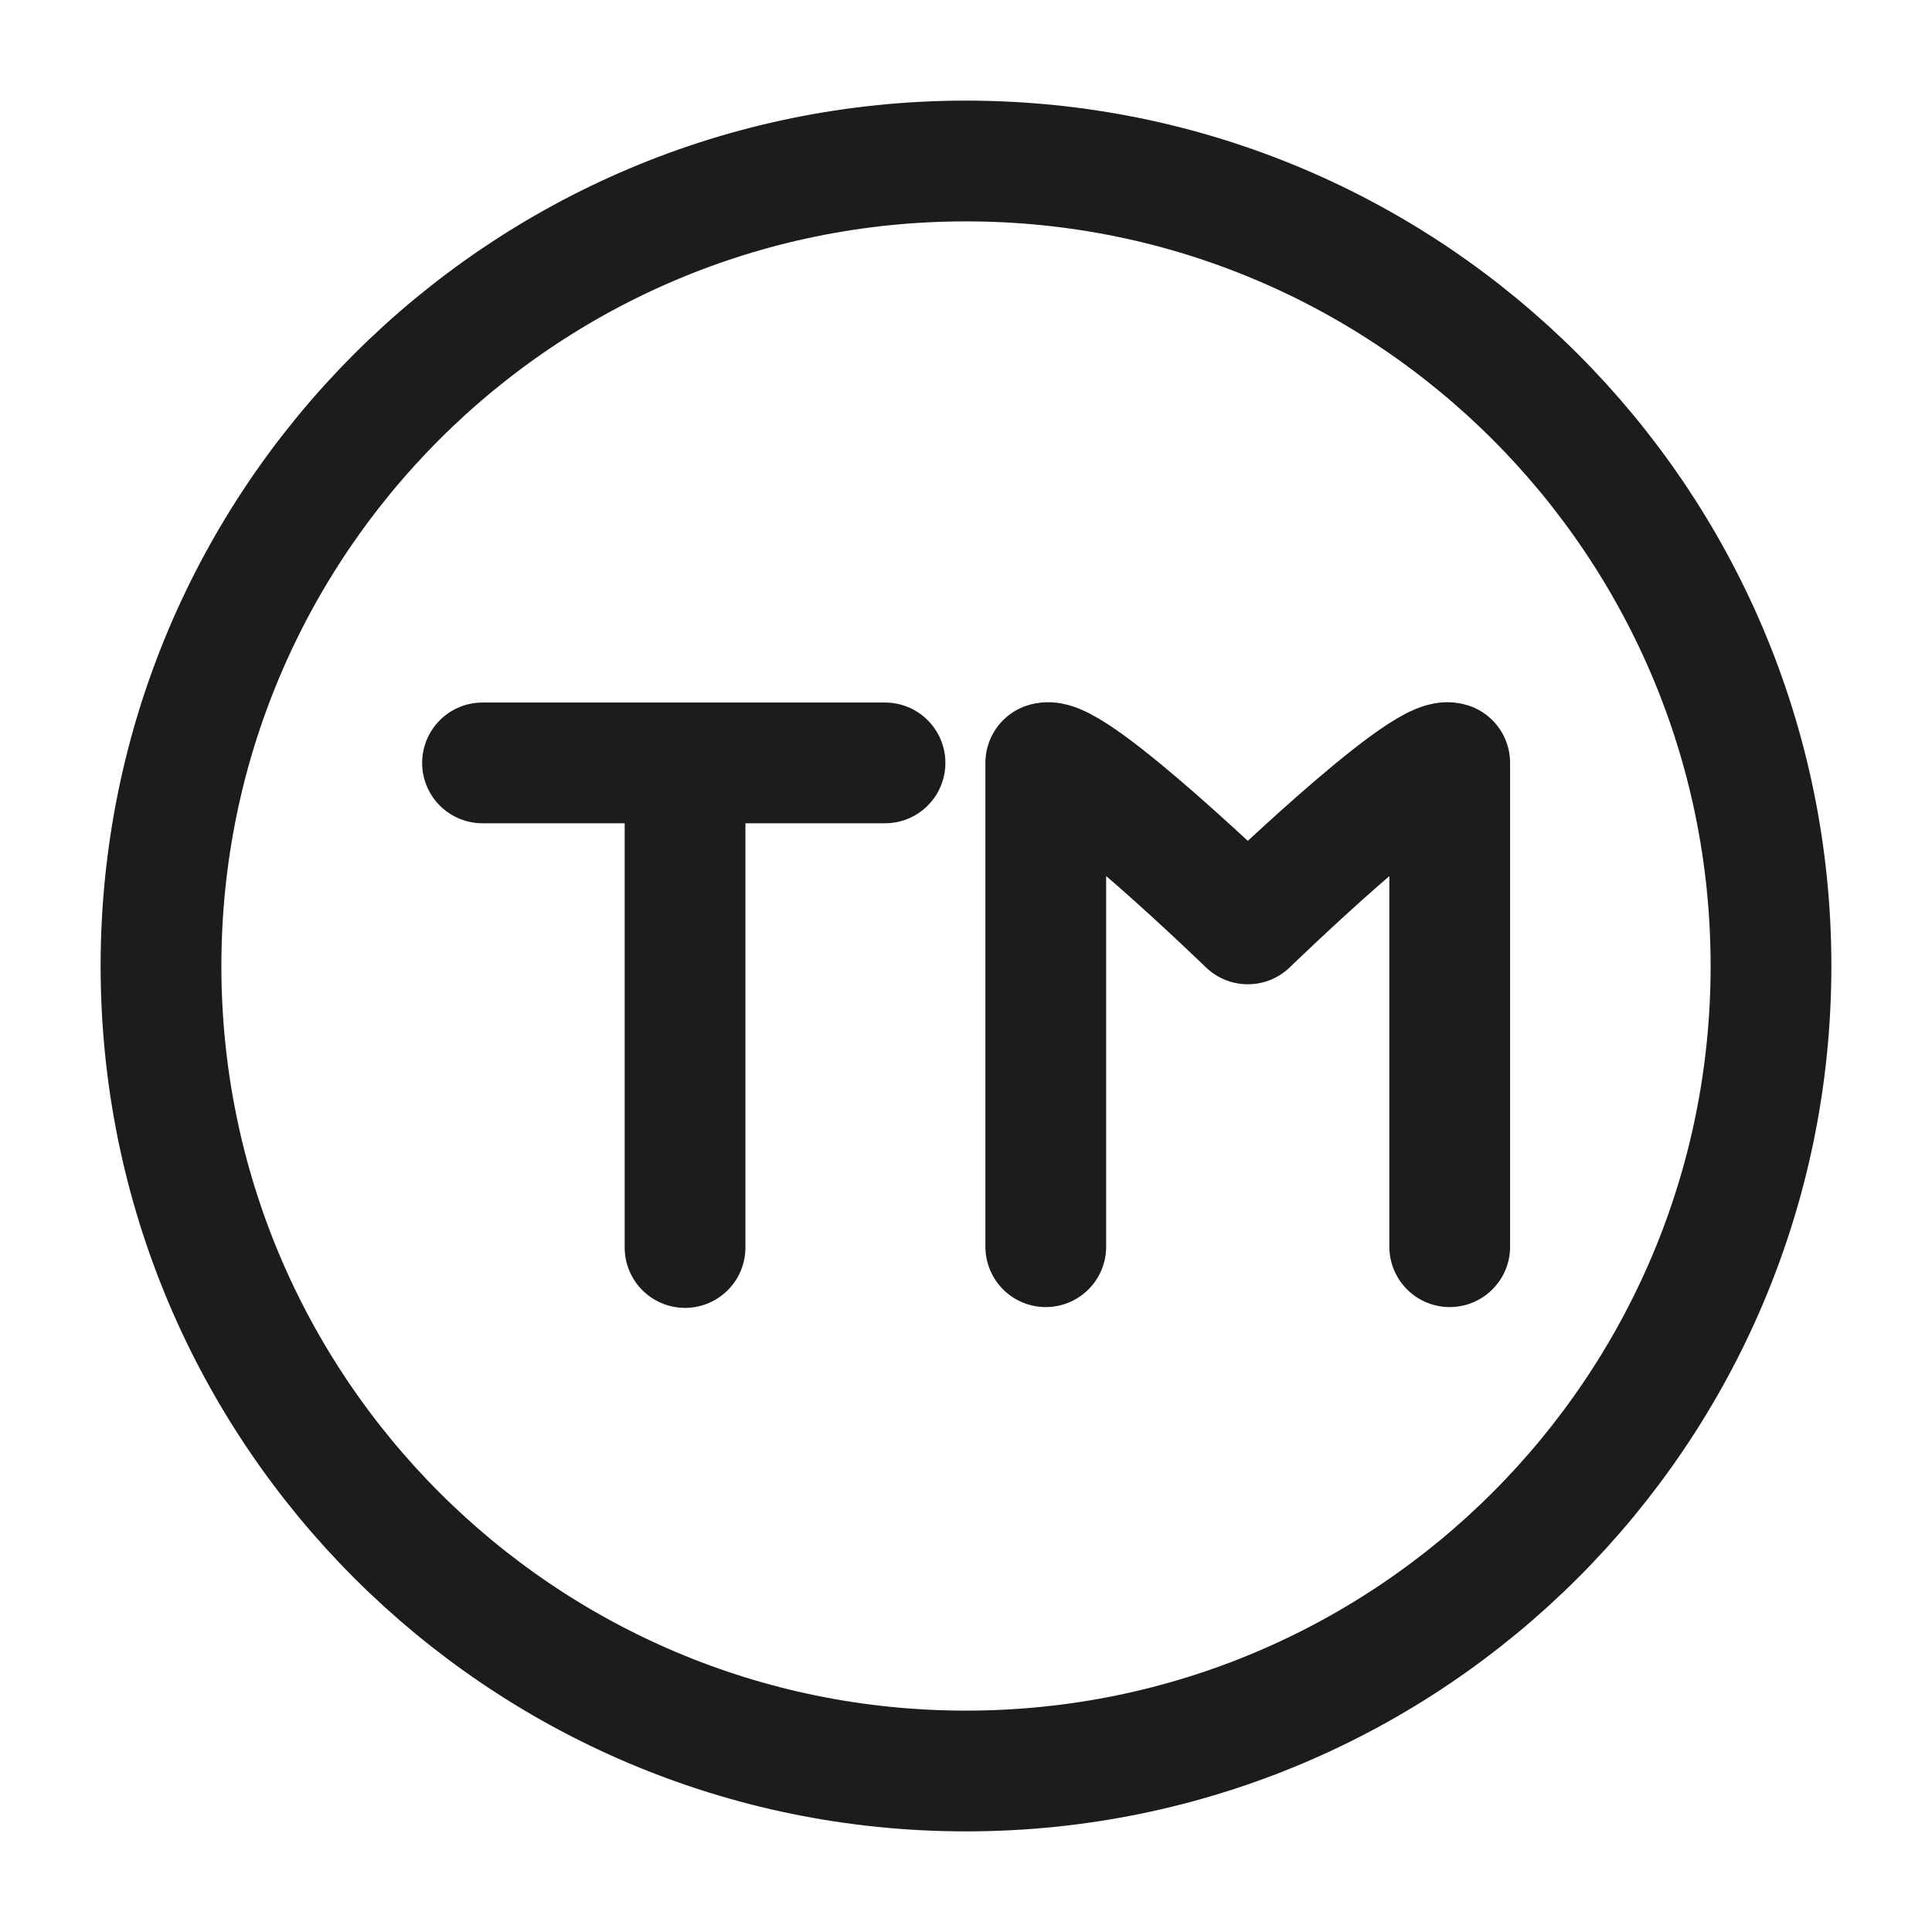 <svg xmlns="http://www.w3.org/2000/svg" width="24" height="24" fill="none" viewBox="0 0 24 24">
  <path stroke="#1B1C1B" stroke-width="1.5" d="M22 12c0 5.523-4.477 10-10 10S2 17.523 2 12 6.477 2 12 2s10 4.477 10 10Z"/>
  <path stroke="#1B1C1B" stroke-linecap="round" stroke-linejoin="round" stroke-width="1.5" d="M5.994 9.477H8.51m0 0h2.484m-2.484 0v6.02m4.481-.01v-6.01c.336-.107 2.51 2 2.51 2s2.172-2.107 2.508-2v6.01"/>
</svg>
